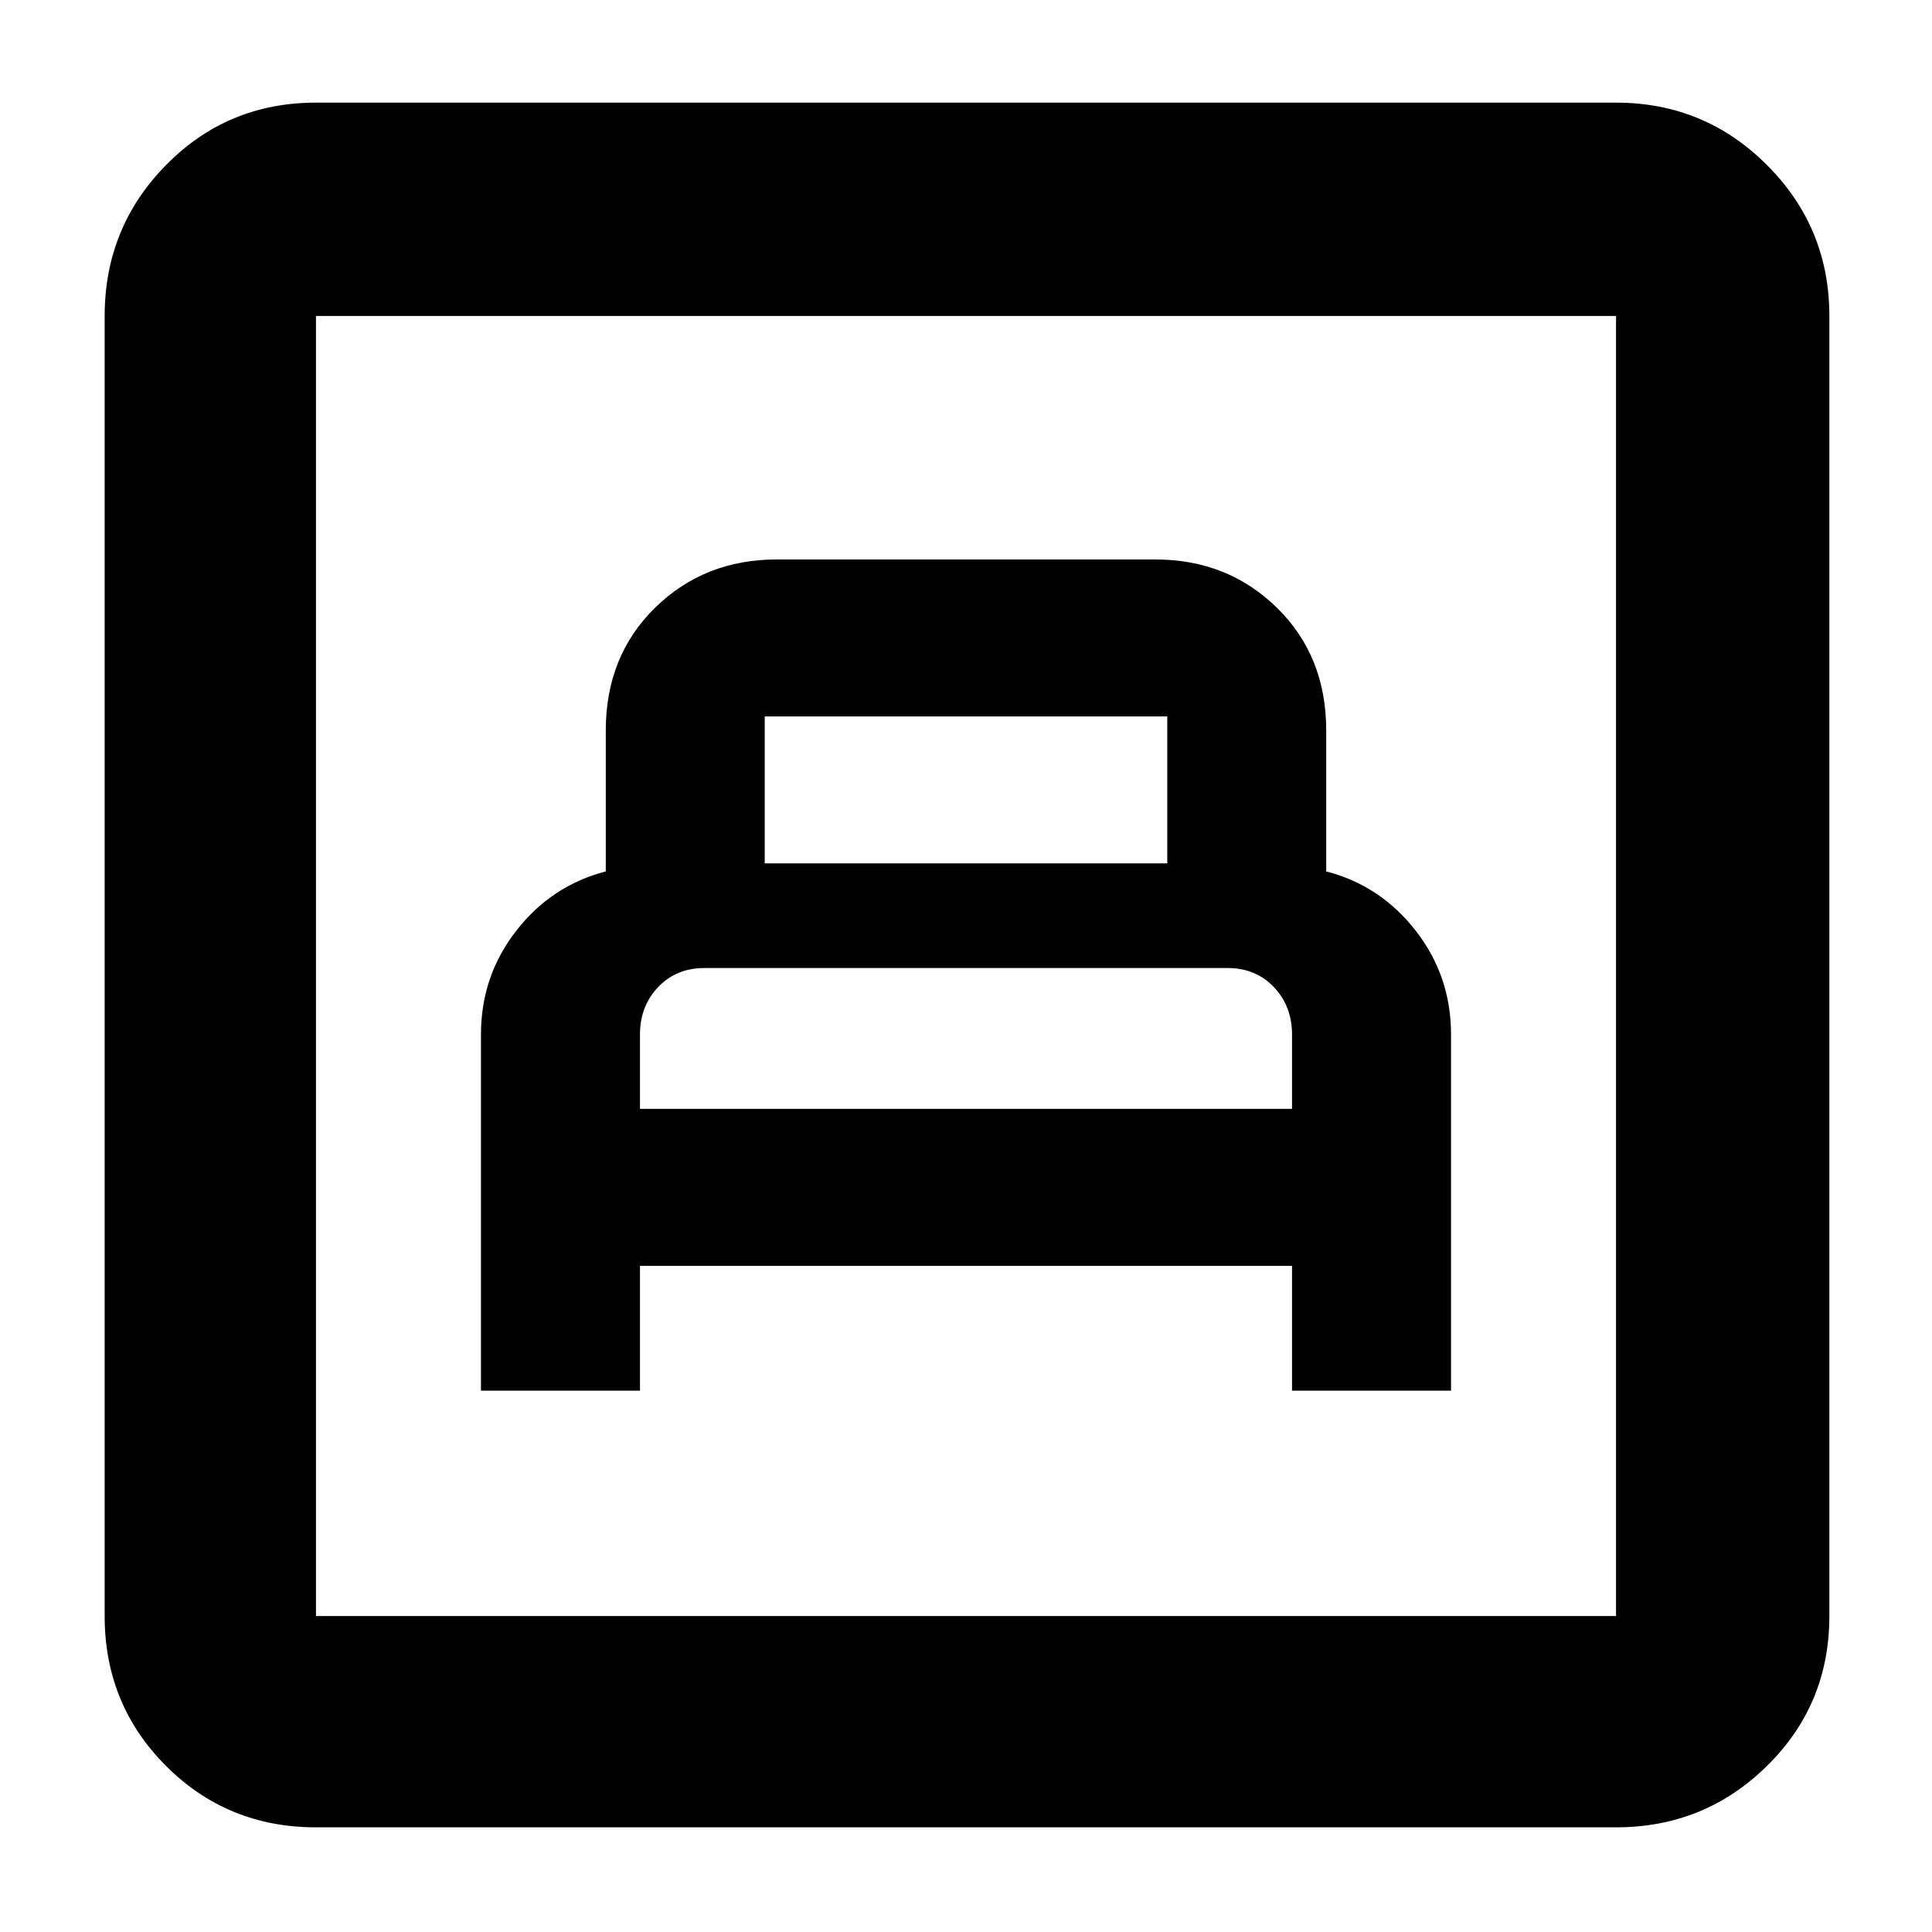 <svg xmlns="http://www.w3.org/2000/svg" height="40" width="40"><path d="M9.958 28.792H13.25V26.208H26.75V28.792H30.042V21.417Q30.042 20.208 29.312 19.271Q28.583 18.333 27.458 18.042V15.125Q27.458 13.583 26.438 12.583Q25.417 11.583 23.917 11.583H16.083Q14.583 11.583 13.562 12.583Q12.542 13.583 12.542 15.125V18.042Q11.417 18.333 10.688 19.271Q9.958 20.208 9.958 21.417ZM15.833 17.875V14.833Q15.833 14.833 15.833 14.833Q15.833 14.833 15.833 14.833H24.167Q24.167 14.833 24.167 14.833Q24.167 14.833 24.167 14.833V17.875ZM13.25 22.958V21.417Q13.25 20.833 13.625 20.438Q14 20.042 14.583 20.042H25.417Q26 20.042 26.375 20.438Q26.75 20.833 26.75 21.417V22.958ZM6.542 37.833Q4.708 37.833 3.438 36.562Q2.167 35.292 2.167 33.458V6.542Q2.167 4.708 3.438 3.417Q4.708 2.125 6.542 2.125H33.458Q35.292 2.125 36.583 3.417Q37.875 4.708 37.875 6.542V33.458Q37.875 35.292 36.583 36.562Q35.292 37.833 33.458 37.833ZM6.542 33.458H33.458Q33.458 33.458 33.458 33.458Q33.458 33.458 33.458 33.458V6.542Q33.458 6.542 33.458 6.542Q33.458 6.542 33.458 6.542H6.542Q6.542 6.542 6.542 6.542Q6.542 6.542 6.542 6.542V33.458Q6.542 33.458 6.542 33.458Q6.542 33.458 6.542 33.458ZM6.542 33.458Q6.542 33.458 6.542 33.458Q6.542 33.458 6.542 33.458V6.542Q6.542 6.542 6.542 6.542Q6.542 6.542 6.542 6.542Q6.542 6.542 6.542 6.542Q6.542 6.542 6.542 6.542V33.458Q6.542 33.458 6.542 33.458Q6.542 33.458 6.542 33.458Z"/></svg>